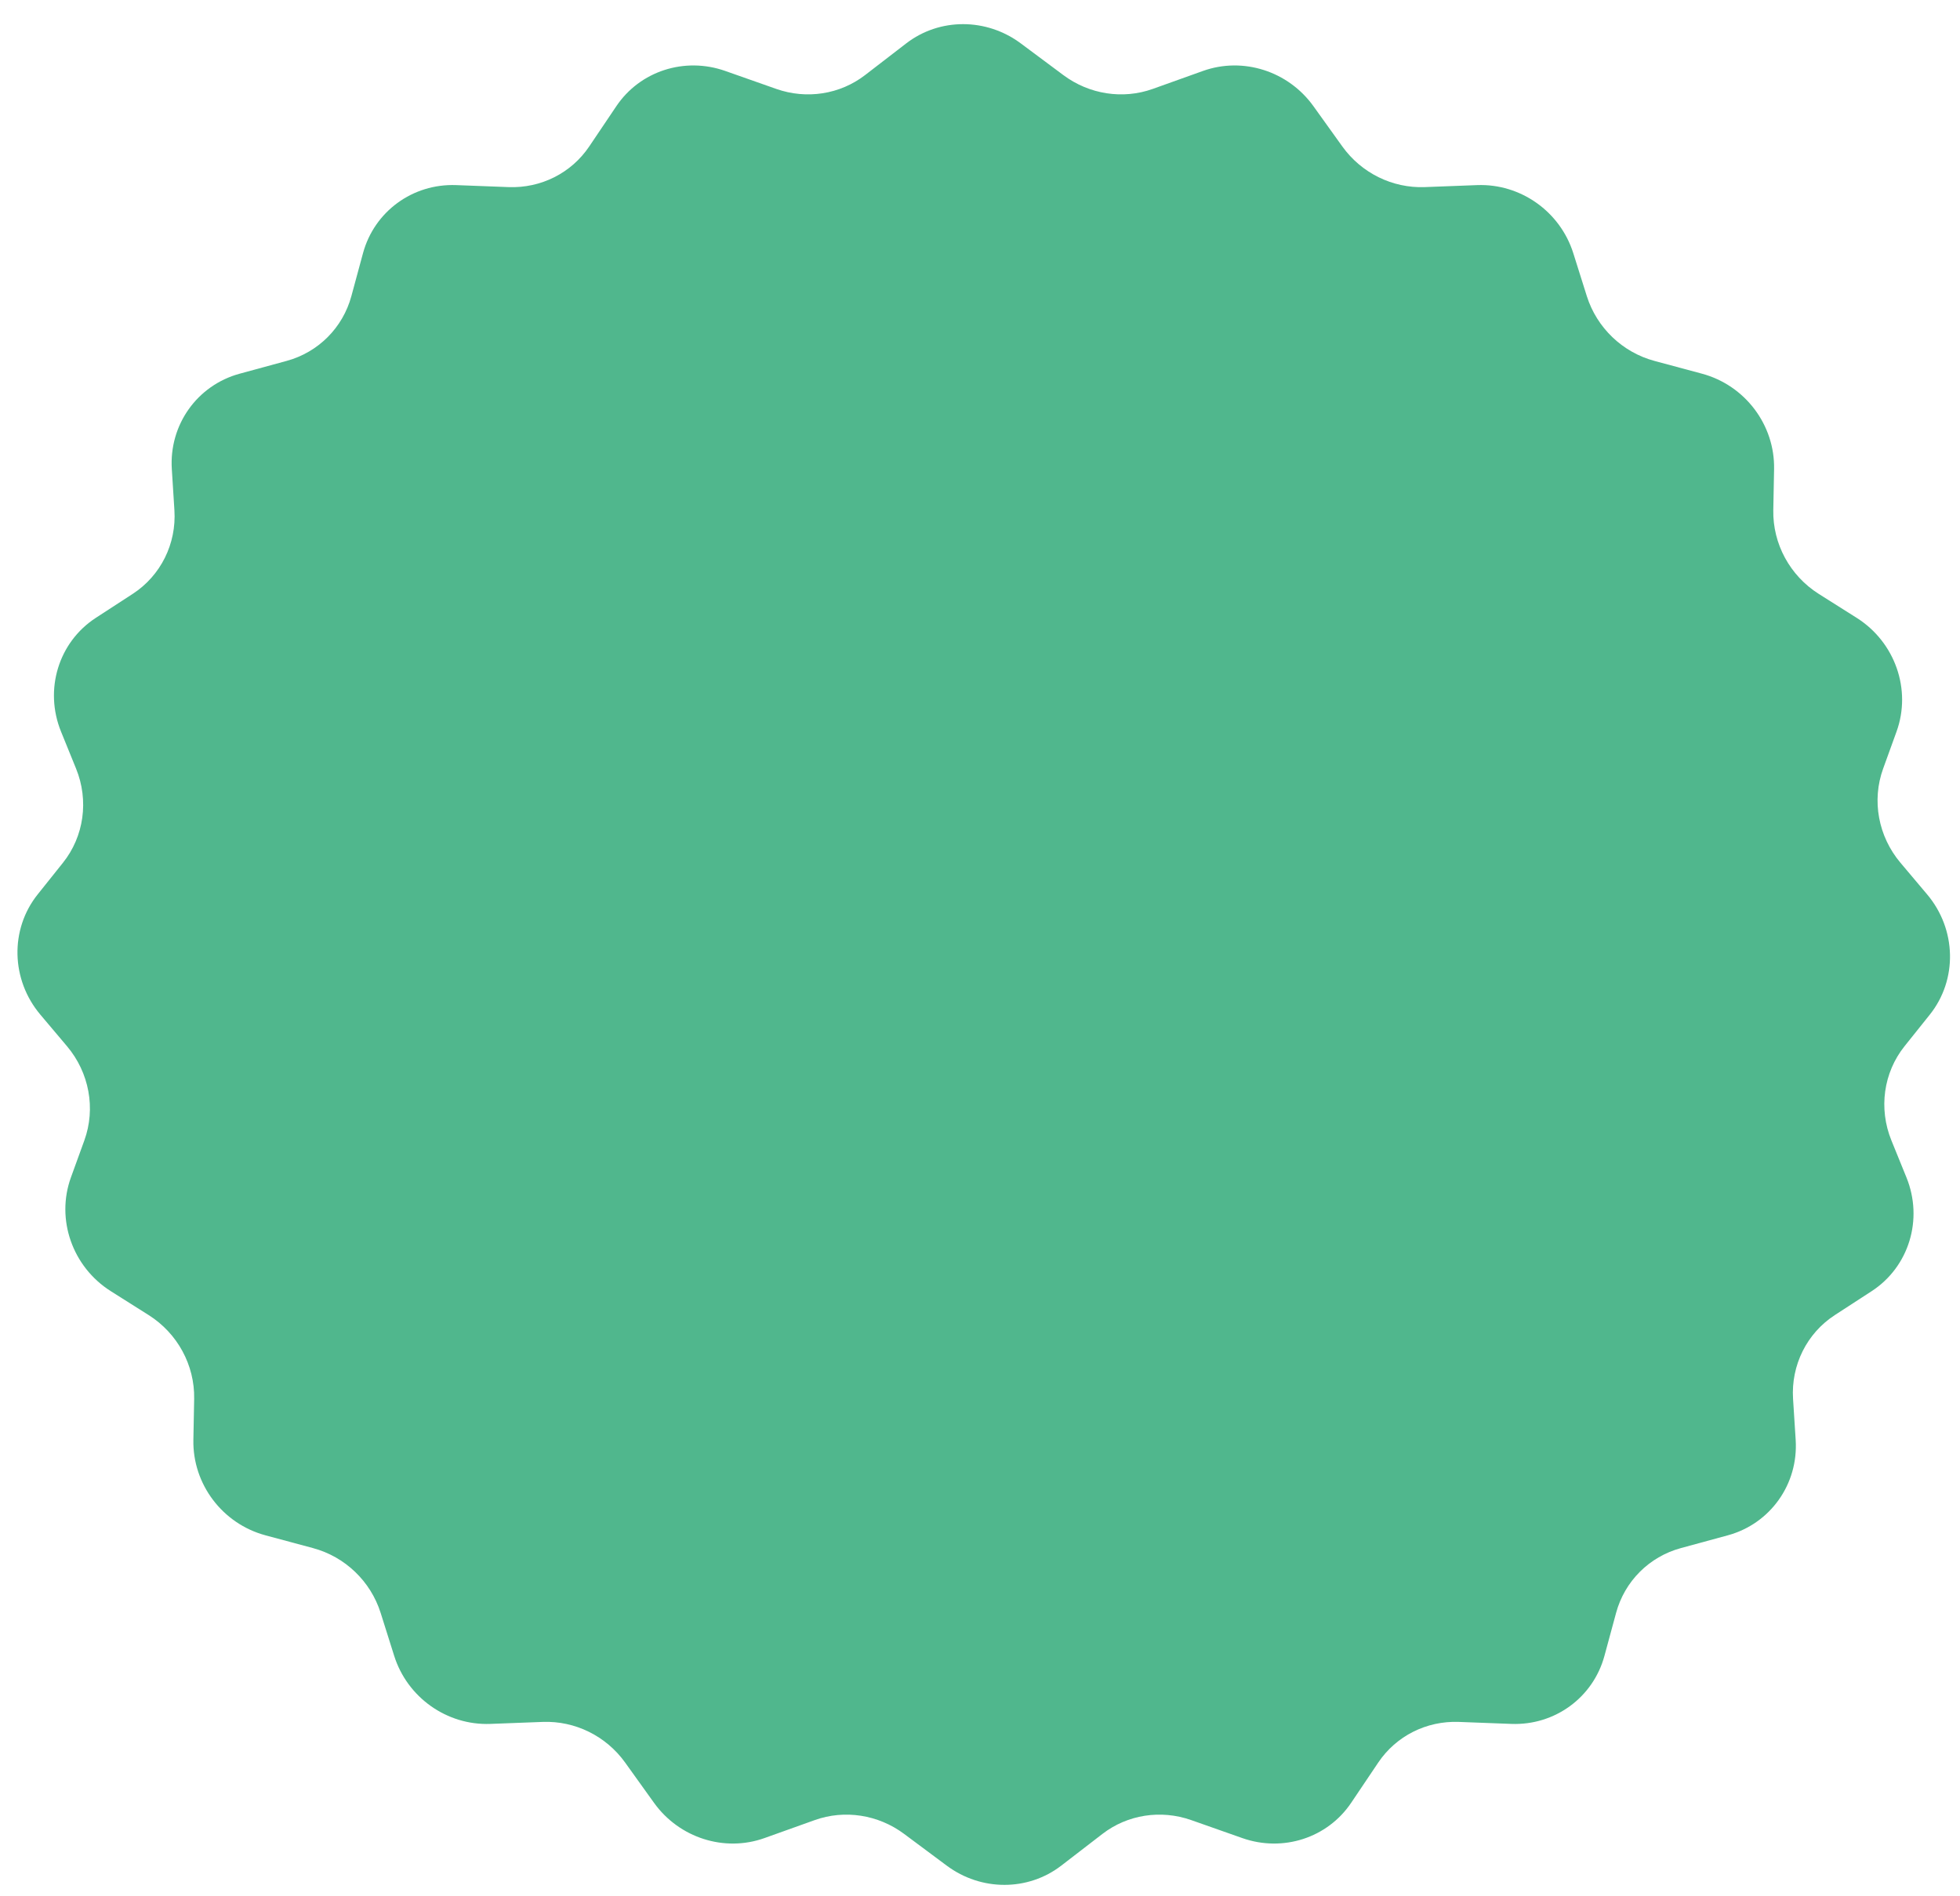 <svg width="62" height="60" viewBox="0 0 62 60" fill="none" xmlns="http://www.w3.org/2000/svg">
<path d="M28.666 1.373C29.719 0.561 31.2 0.561 32.29 1.373L33.638 2.377C34.456 2.987 35.518 3.151 36.463 2.814L38.055 2.244C39.32 1.792 40.75 2.249 41.547 3.359L42.462 4.635C43.065 5.475 44.047 5.959 45.069 5.92L46.726 5.857C48.098 5.805 49.351 6.692 49.767 8.01L50.195 9.369C50.511 10.37 51.322 11.148 52.336 11.42L53.838 11.824C55.199 12.19 56.146 13.443 56.119 14.843L56.094 16.142C56.074 17.207 56.621 18.215 57.531 18.791L58.731 19.549C59.947 20.317 60.473 21.822 59.992 23.15L59.569 24.319C59.203 25.327 59.413 26.465 60.117 27.299L60.959 28.298C61.893 29.404 61.928 30.999 61.044 32.105L60.245 33.104C59.579 33.938 59.42 35.076 59.83 36.084L60.305 37.253C60.846 38.581 60.386 40.086 59.205 40.854L58.038 41.612C57.154 42.188 56.652 43.196 56.719 44.261L56.802 45.56C56.891 46.96 55.999 48.213 54.655 48.579L53.171 48.983C52.169 49.255 51.392 50.032 51.121 51.034L50.753 52.392C50.396 53.711 49.182 54.598 47.807 54.546L46.148 54.483C45.124 54.444 44.163 54.928 43.598 55.768L42.74 57.044C41.992 58.154 40.583 58.611 39.298 58.159L37.68 57.589C36.72 57.252 35.665 57.416 34.874 58.026L33.571 59.03C32.517 59.842 31.036 59.842 29.947 59.03L28.599 58.026C27.78 57.416 26.718 57.252 25.774 57.589L24.181 58.159C22.916 58.611 21.486 58.154 20.689 57.044L19.774 55.768C19.172 54.928 18.189 54.444 17.168 54.483L15.511 54.546C14.138 54.598 12.885 53.711 12.469 52.392L12.041 51.034C11.725 50.032 10.914 49.255 9.9 48.983L8.398 48.579C7.037 48.213 6.09 46.96 6.117 45.56L6.142 44.261C6.162 43.196 5.615 42.188 4.705 41.612L3.505 40.854C2.29 40.086 1.763 38.581 2.244 37.253L2.668 36.084C3.033 35.076 2.824 33.938 2.12 33.104L1.277 32.105C0.344 30.999 0.308 29.404 1.193 28.298L1.991 27.299C2.658 26.465 2.816 25.327 2.406 24.319L1.931 23.15C1.391 21.822 1.85 20.317 3.032 19.549L4.198 18.791C5.083 18.215 5.585 17.207 5.517 16.142L5.435 14.843C5.346 13.443 6.237 12.19 7.582 11.824L9.065 11.42C10.067 11.148 10.844 10.37 11.115 9.369L11.483 8.01C11.841 6.692 13.054 5.805 14.429 5.857L16.089 5.92C17.112 5.959 18.073 5.475 18.638 4.635L19.497 3.359C20.244 2.249 21.654 1.792 22.939 2.244L24.557 2.814C25.516 3.151 26.571 2.987 27.363 2.377L28.666 1.373Z" fill="#50B78D"/>
</svg>
